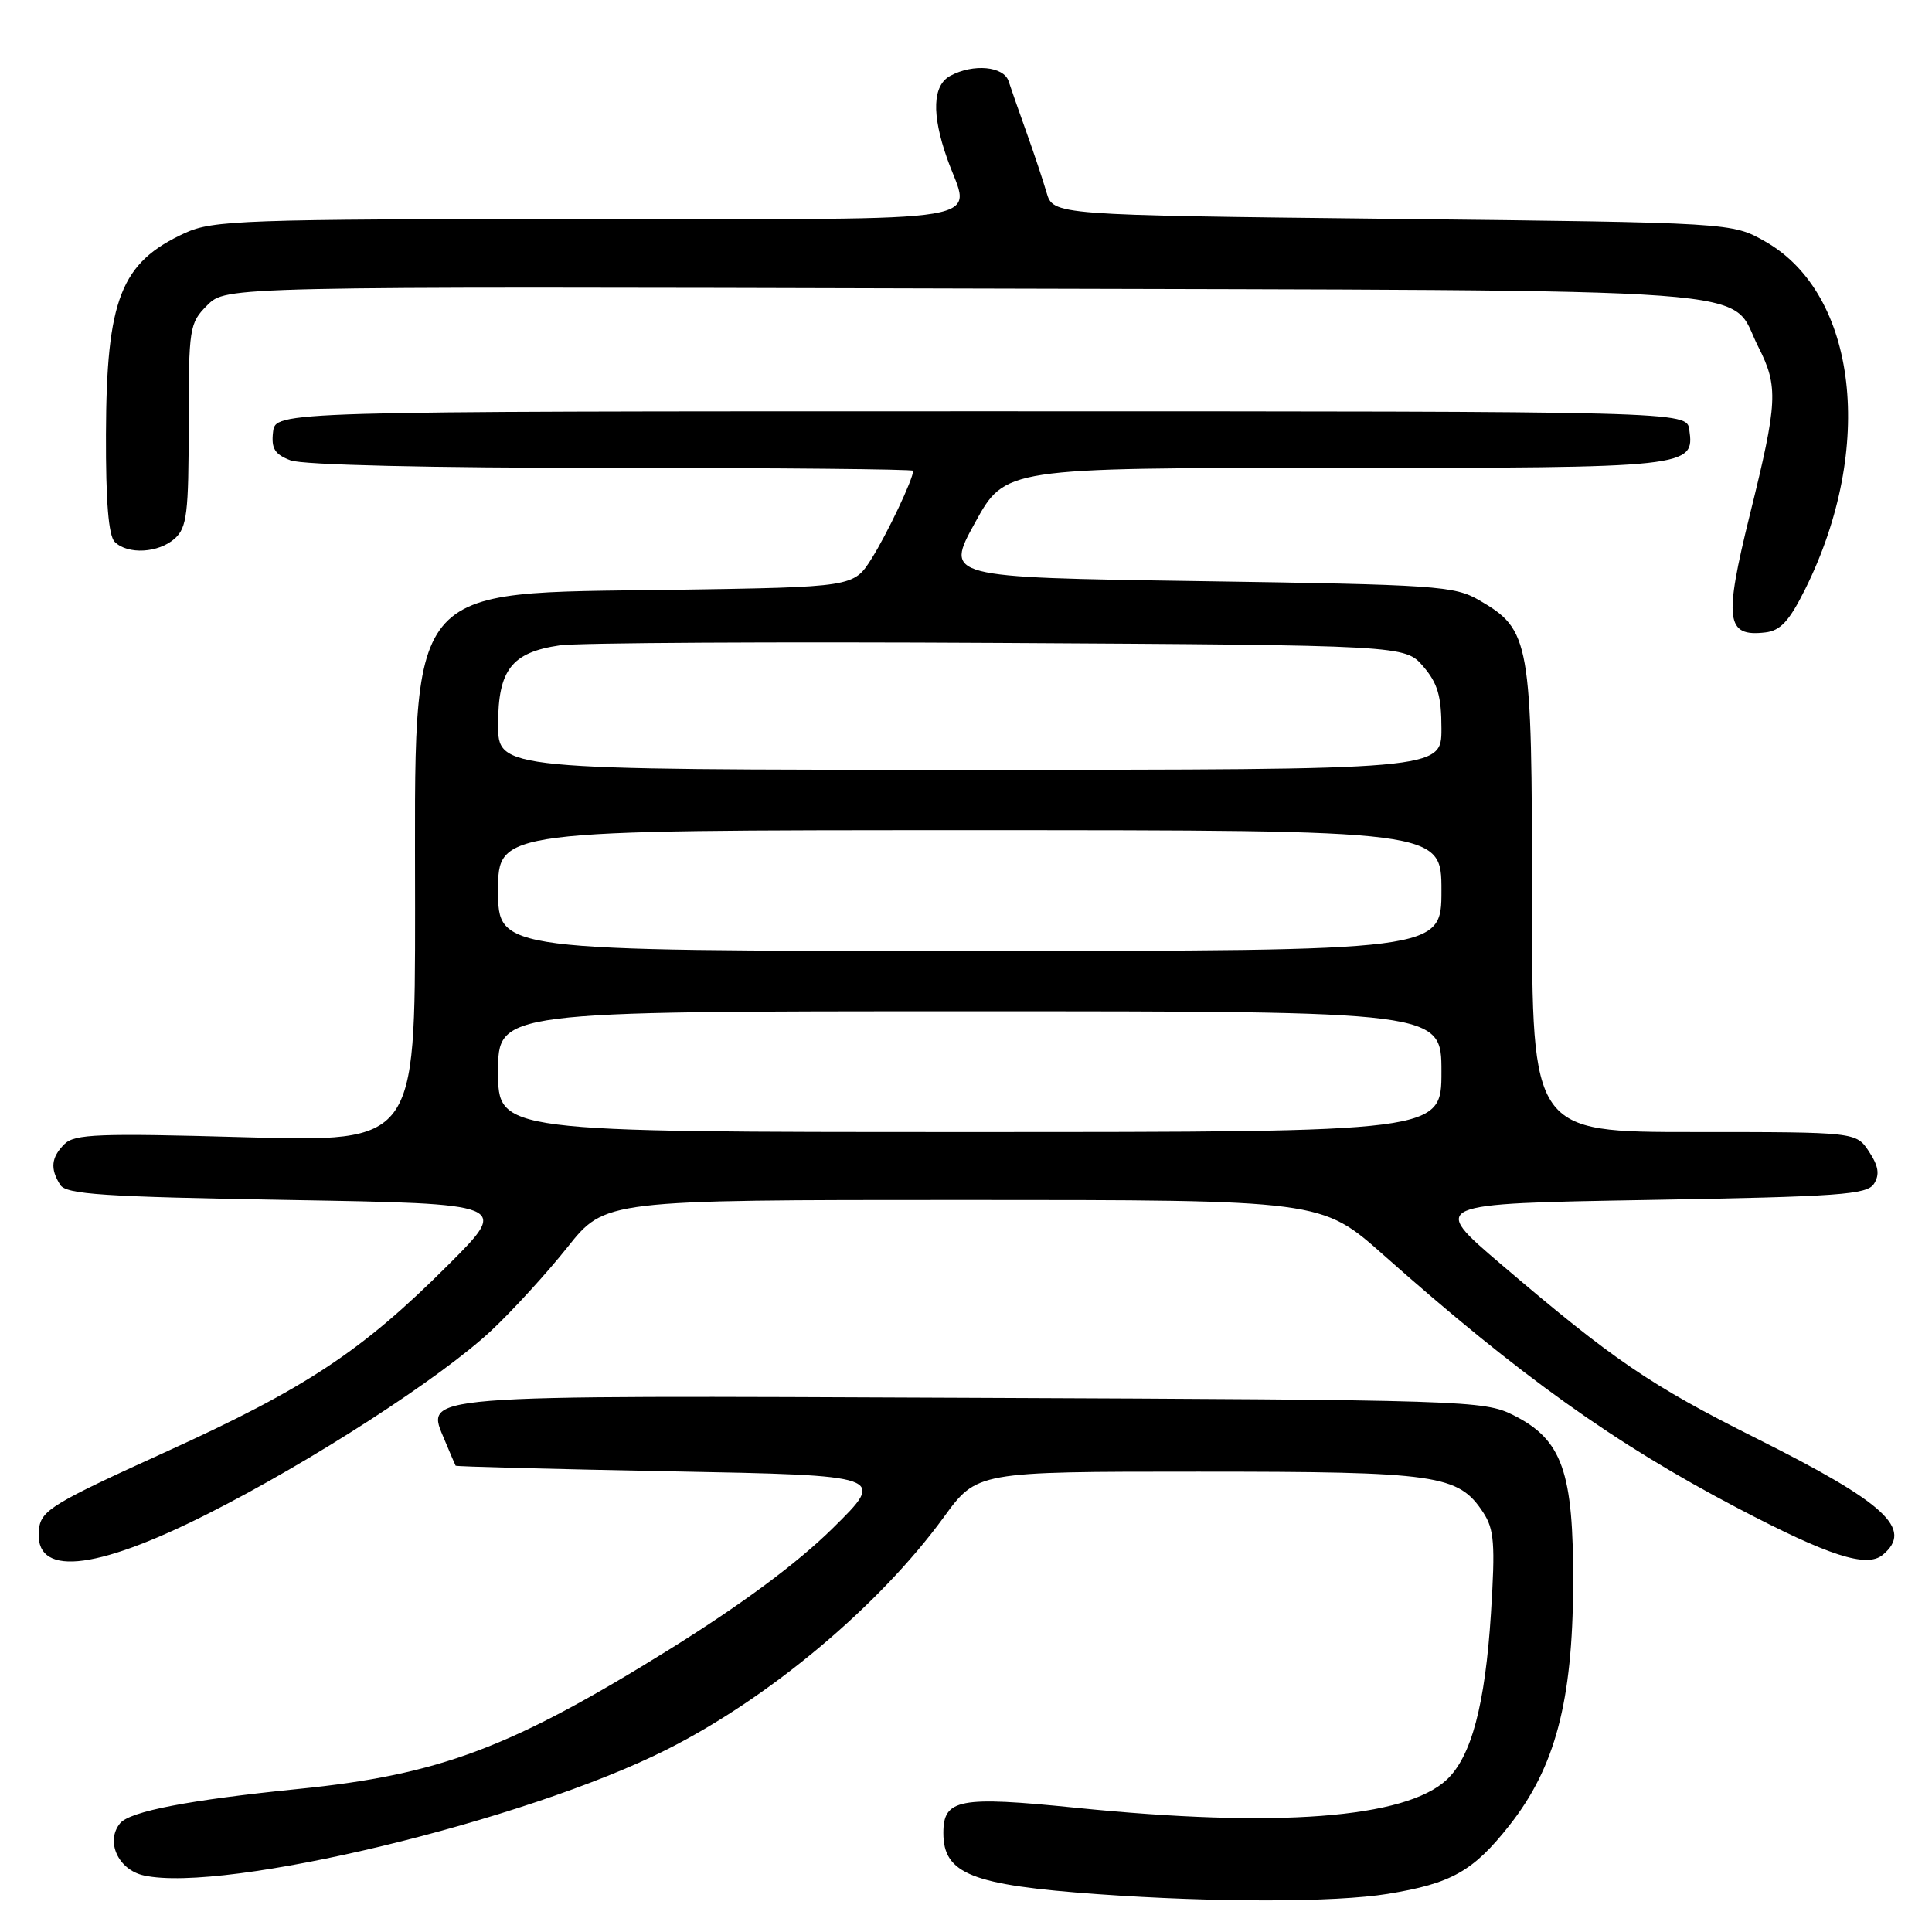 <?xml version="1.0" encoding="UTF-8" standalone="no"?>
<!DOCTYPE svg PUBLIC "-//W3C//DTD SVG 1.1//EN" "http://www.w3.org/Graphics/SVG/1.1/DTD/svg11.dtd" >
<svg xmlns="http://www.w3.org/2000/svg" xmlns:xlink="http://www.w3.org/1999/xlink" version="1.1" viewBox="0 0 256 256">
 <g >
 <path fill="currentColor"
d=" M 183.88 250.95 C 192.31 249.58 195.20 247.96 199.99 241.89 C 206.06 234.21 208.38 225.46 208.45 210.00 C 208.51 194.98 207.02 190.76 200.50 187.50 C 196.64 185.57 194.20 185.49 128.99 185.22 C 54.12 184.90 56.40 184.72 58.94 190.87 C 59.66 192.59 60.30 194.09 60.37 194.21 C 60.44 194.33 73.31 194.66 88.97 194.96 C 117.44 195.50 117.44 195.50 110.34 202.50 C 105.65 207.12 98.35 212.54 88.87 218.45 C 67.74 231.60 58.30 235.16 39.50 237.05 C 25.09 238.50 17.23 240.01 15.92 241.59 C 13.94 243.98 15.66 247.77 19.07 248.51 C 29.78 250.87 69.63 241.27 88.36 231.82 C 102.00 224.95 116.51 212.76 125.06 201.03 C 129.45 195.00 129.45 195.00 158.76 195.00 C 190.55 195.00 193.24 195.39 196.54 200.42 C 197.99 202.64 198.14 204.57 197.56 213.76 C 196.79 225.89 194.97 232.74 191.71 235.81 C 186.23 240.95 169.18 242.24 142.56 239.54 C 127.08 237.97 125.00 238.37 125.00 242.88 C 125.00 248.31 128.75 249.79 145.50 250.99 C 161.07 252.10 176.89 252.08 183.88 250.95 Z  M 27.53 200.59 C 41.28 193.65 58.38 182.59 65.10 176.31 C 67.89 173.70 72.43 168.73 75.18 165.28 C 80.17 159.00 80.17 159.00 127.64 159.00 C 175.10 159.00 175.10 159.00 183.30 166.27 C 201.36 182.29 213.90 191.26 230.19 199.80 C 242.33 206.17 247.34 207.79 249.47 206.03 C 253.60 202.60 249.85 199.15 232.69 190.57 C 218.66 183.55 213.77 180.21 198.87 167.50 C 189.50 159.50 189.50 159.50 218.39 159.00 C 243.80 158.56 247.41 158.30 248.32 156.85 C 249.09 155.63 248.92 154.52 247.66 152.60 C 245.95 150.00 245.95 150.00 224.48 150.00 C 203.00 150.00 203.00 150.00 203.00 119.25 C 203.00 84.79 202.76 83.46 196.00 79.53 C 192.72 77.63 190.37 77.47 158.86 77.00 C 125.21 76.50 125.21 76.50 129.20 69.25 C 133.19 62.00 133.19 62.00 176.90 62.00 C 223.97 62.00 224.55 61.94 223.84 56.94 C 223.50 54.50 223.50 54.50 130.00 54.50 C 36.50 54.50 36.50 54.50 36.18 57.25 C 35.93 59.44 36.40 60.20 38.50 61.00 C 40.09 61.61 56.85 62.00 81.07 62.00 C 103.03 62.00 121.00 62.17 121.00 62.38 C 121.00 63.47 117.56 70.73 115.49 74.02 C 113.11 77.79 113.11 77.79 89.30 78.15 C 53.22 78.68 55.00 76.49 55.00 120.41 C 55.00 151.32 55.00 151.32 32.54 150.69 C 13.07 150.14 9.88 150.26 8.54 151.60 C 6.78 153.36 6.62 154.85 7.98 157.00 C 8.77 158.26 13.64 158.58 38.21 159.00 C 67.50 159.50 67.50 159.50 59.42 167.58 C 47.95 179.05 40.54 183.95 21.89 192.42 C 7.04 199.17 5.47 200.12 5.17 202.57 C 4.39 208.97 12.35 208.26 27.53 200.59 Z  M 239.23 78.00 C 248.49 59.33 246.13 38.95 233.90 32.00 C 229.50 29.50 229.50 29.50 184.52 29.00 C 139.55 28.50 139.55 28.50 138.67 25.50 C 138.19 23.85 136.99 20.25 136.00 17.50 C 135.02 14.75 133.95 11.71 133.64 10.75 C 132.99 8.78 128.98 8.40 125.93 10.04 C 123.57 11.30 123.42 15.11 125.50 21.00 C 128.60 29.80 133.37 29.00 77.75 29.02 C 32.10 29.04 28.21 29.18 24.50 30.88 C 16.00 34.78 14.10 39.63 14.04 57.55 C 14.01 66.42 14.38 70.98 15.20 71.80 C 16.92 73.52 21.03 73.28 23.17 71.35 C 24.77 69.90 25.00 68.00 25.00 56.30 C 25.00 43.39 25.09 42.82 27.47 40.44 C 29.95 37.96 29.95 37.96 127.77 38.23 C 237.55 38.53 228.86 37.89 232.99 45.97 C 235.66 51.22 235.56 53.29 231.86 68.22 C 228.41 82.19 228.70 84.41 233.91 83.80 C 235.93 83.57 237.10 82.29 239.23 78.00 Z  M 66.00 142.00 C 66.00 134.00 66.00 134.00 128.50 134.00 C 191.00 134.00 191.00 134.00 191.00 142.00 C 191.00 150.00 191.00 150.00 128.50 150.00 C 66.00 150.00 66.00 150.00 66.00 142.00 Z  M 66.00 118.00 C 66.00 110.00 66.00 110.00 128.50 110.00 C 191.00 110.00 191.00 110.00 191.00 118.00 C 191.00 126.00 191.00 126.00 128.50 126.00 C 66.00 126.00 66.00 126.00 66.00 118.00 Z  M 66.00 96.00 C 66.00 88.75 67.80 86.44 74.18 85.51 C 76.56 85.17 102.73 85.02 132.34 85.19 C 186.17 85.50 186.17 85.50 188.59 88.31 C 190.50 90.53 191.00 92.24 191.00 96.56 C 191.00 102.00 191.00 102.00 128.50 102.00 C 66.00 102.00 66.00 102.00 66.00 96.00 Z "/>
</g>
</svg>